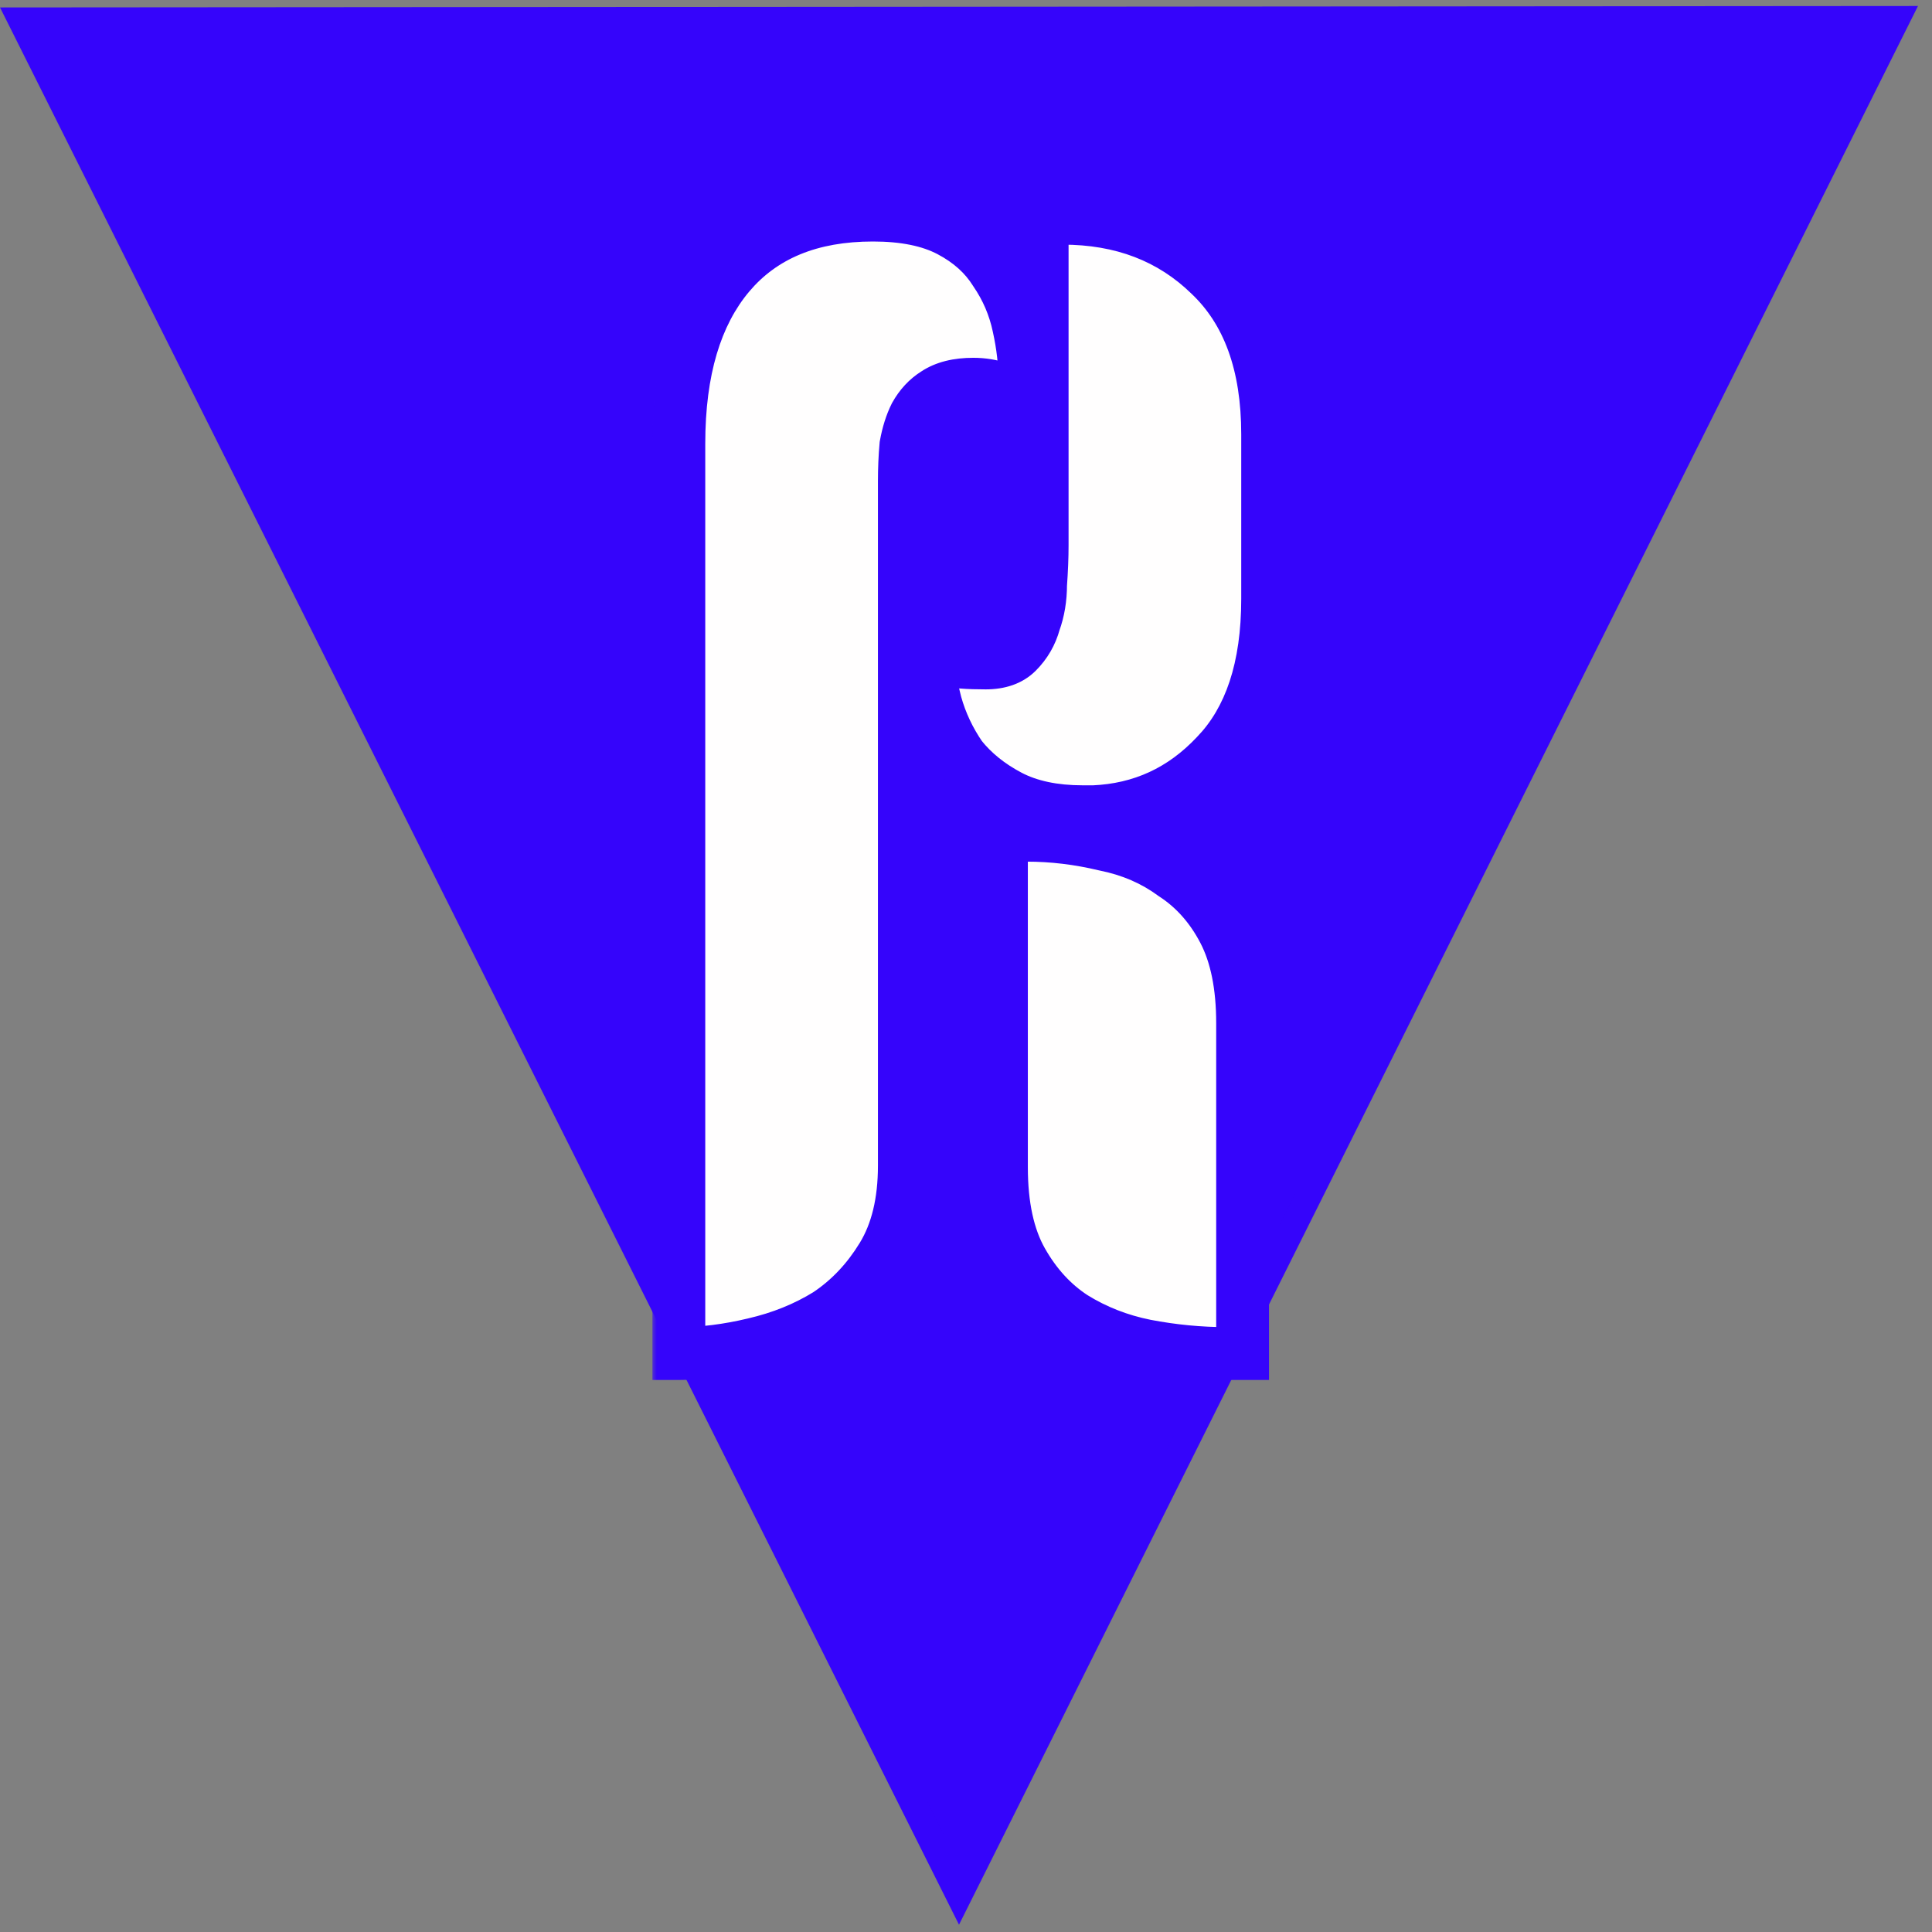 <svg width="167" height="167" viewBox="0 0 167 167" fill="none" xmlns="http://www.w3.org/2000/svg">
<rect x="0" y="0" width="167" height="167" fill="#808080" stroke="none"/>
<g clip-path="url(#clip0_3_11)">
<g clip-path="url(#clip1_3_11)">
<path d="M1.847 1.784L163.941 1.661L82.895 163.818L1.847 1.784Z" fill="#3504FB" stroke="#3504FB" stroke-width="2.283"/>
<mask id="path-2-outside-1_3_11" maskUnits="userSpaceOnUse" x="56.261" y="16" width="56" height="104" fill="black">
<rect fill="white" x="56.261" y="16" width="56" height="104"/>
<path d="M78.171 100.757C78.171 103.915 77.539 106.532 76.276 108.608C75.012 110.683 73.433 112.353 71.538 113.616C69.643 114.789 67.522 115.646 65.176 116.188C62.92 116.729 60.754 117 58.679 117V38.355C58.679 32.038 60.123 27.165 63.01 23.736C65.898 20.307 70.049 18.592 75.463 18.592C78.171 18.592 80.382 19.044 82.096 19.946C83.811 20.848 85.119 22.021 86.022 23.465C87.014 24.909 87.691 26.488 88.052 28.203C88.413 29.827 88.594 31.407 88.594 32.941C88.594 33.753 88.503 34.339 88.323 34.7C87.15 33.708 85.751 33.211 84.127 33.211C82.773 33.211 81.69 33.482 80.878 34.023C80.156 34.475 79.569 35.106 79.118 35.919C78.757 36.641 78.487 37.498 78.306 38.49C78.216 39.483 78.171 40.521 78.171 41.604V100.757ZM90.082 18.863H91.842C96.986 18.863 101.227 20.487 104.566 23.736C107.905 26.895 109.575 31.497 109.575 37.543V51.756C109.575 57.712 108.086 62.224 105.108 65.292C102.22 68.36 98.701 69.984 94.549 70.165H93.602C91.075 70.165 88.954 69.714 87.24 68.811C85.525 67.909 84.127 66.781 83.044 65.427C82.051 63.983 81.329 62.449 80.878 60.825C80.427 59.111 80.201 57.441 80.201 55.817C80.833 56.358 81.419 56.764 81.961 57.035C82.502 57.215 83.585 57.306 85.21 57.306C86.383 57.306 87.285 56.99 87.917 56.358C88.639 55.636 89.135 54.779 89.406 53.786C89.767 52.794 89.947 51.711 89.947 50.538C90.037 49.274 90.082 48.146 90.082 47.154V18.863ZM107.409 117H106.055C103.709 117 101.363 116.774 99.016 116.323C96.76 115.872 94.685 115.06 92.79 113.887C90.985 112.714 89.496 111.089 88.323 109.014C87.15 106.938 86.563 104.231 86.563 100.892V72.195H88.729C90.985 72.195 93.241 72.466 95.497 73.008C97.753 73.459 99.738 74.316 101.453 75.579C103.258 76.753 104.702 78.377 105.784 80.452C106.867 82.528 107.409 85.19 107.409 88.439V117Z"/>
</mask>
<path d="M78.171 100.757C78.171 103.915 77.539 106.532 76.276 108.608C75.012 110.683 73.433 112.353 71.538 113.616C69.643 114.789 67.522 115.646 65.176 116.188C62.92 116.729 60.754 117 58.679 117V38.355C58.679 32.038 60.123 27.165 63.01 23.736C65.898 20.307 70.049 18.592 75.463 18.592C78.171 18.592 80.382 19.044 82.096 19.946C83.811 20.848 85.119 22.021 86.022 23.465C87.014 24.909 87.691 26.488 88.052 28.203C88.413 29.827 88.594 31.407 88.594 32.941C88.594 33.753 88.503 34.339 88.323 34.7C87.15 33.708 85.751 33.211 84.127 33.211C82.773 33.211 81.69 33.482 80.878 34.023C80.156 34.475 79.569 35.106 79.118 35.919C78.757 36.641 78.487 37.498 78.306 38.49C78.216 39.483 78.171 40.521 78.171 41.604V100.757ZM90.082 18.863H91.842C96.986 18.863 101.227 20.487 104.566 23.736C107.905 26.895 109.575 31.497 109.575 37.543V51.756C109.575 57.712 108.086 62.224 105.108 65.292C102.22 68.36 98.701 69.984 94.549 70.165H93.602C91.075 70.165 88.954 69.714 87.24 68.811C85.525 67.909 84.127 66.781 83.044 65.427C82.051 63.983 81.329 62.449 80.878 60.825C80.427 59.111 80.201 57.441 80.201 55.817C80.833 56.358 81.419 56.764 81.961 57.035C82.502 57.215 83.585 57.306 85.21 57.306C86.383 57.306 87.285 56.99 87.917 56.358C88.639 55.636 89.135 54.779 89.406 53.786C89.767 52.794 89.947 51.711 89.947 50.538C90.037 49.274 90.082 48.146 90.082 47.154V18.863ZM107.409 117H106.055C103.709 117 101.363 116.774 99.016 116.323C96.76 115.872 94.685 115.06 92.79 113.887C90.985 112.714 89.496 111.089 88.323 109.014C87.15 106.938 86.563 104.231 86.563 100.892V72.195H88.729C90.985 72.195 93.241 72.466 95.497 73.008C97.753 73.459 99.738 74.316 101.453 75.579C103.258 76.753 104.702 78.377 105.784 80.452C106.867 82.528 107.409 85.19 107.409 88.439V117Z" fill="#FFFEFE"/>
<path d="M76.276 108.608L74.325 107.42L74.325 107.42L76.276 108.608ZM71.538 113.616L72.74 115.557L72.772 115.537L72.805 115.516L71.538 113.616ZM65.176 116.188L64.663 113.963L64.653 113.965L64.643 113.968L65.176 116.188ZM58.679 117H56.395V119.283H58.679V117ZM63.01 23.736L64.757 25.207L64.757 25.207L63.01 23.736ZM82.096 19.946L81.033 21.966L81.033 21.966L82.096 19.946ZM86.022 23.465L84.085 24.675L84.112 24.718L84.14 24.759L86.022 23.465ZM88.052 28.203L85.818 28.673L85.82 28.686L85.823 28.698L88.052 28.203ZM88.323 34.7L86.848 36.443L89.066 38.32L90.365 35.721L88.323 34.7ZM80.878 34.023L82.088 35.96L82.117 35.942L82.144 35.923L80.878 34.023ZM79.118 35.919L77.122 34.81L77.098 34.853L77.076 34.898L79.118 35.919ZM78.306 38.49L76.06 38.082L76.041 38.182L76.032 38.284L78.306 38.49ZM90.082 18.863V16.58H87.799V18.863H90.082ZM104.566 23.736L102.974 25.372L102.985 25.384L102.997 25.395L104.566 23.736ZM105.108 65.292L103.469 63.702L103.457 63.714L103.445 63.727L105.108 65.292ZM94.549 70.165V72.448H94.599L94.649 72.446L94.549 70.165ZM87.24 68.811L86.177 70.832L86.177 70.832L87.24 68.811ZM83.044 65.427L81.162 66.721L81.209 66.789L81.261 66.854L83.044 65.427ZM80.878 60.825L78.67 61.406L78.674 61.421L78.678 61.436L80.878 60.825ZM80.201 55.817L81.687 54.083L77.918 50.852V55.817H80.201ZM81.961 57.035L80.94 59.077L81.085 59.15L81.239 59.201L81.961 57.035ZM89.406 53.786L87.26 53.006L87.228 53.095L87.203 53.185L89.406 53.786ZM89.947 50.538L87.67 50.375L87.664 50.456V50.538H89.947ZM107.409 117V119.283H109.692V117H107.409ZM99.016 116.323L98.569 118.562L98.577 118.564L98.585 118.565L99.016 116.323ZM92.79 113.887L91.545 115.801L91.567 115.815L91.588 115.828L92.79 113.887ZM88.323 109.014L90.311 107.89L90.311 107.89L88.323 109.014ZM86.563 72.195V69.912H84.28V72.195H86.563ZM95.497 73.008L94.964 75.228L95.007 75.238L95.049 75.246L95.497 73.008ZM101.453 75.579L100.098 77.418L100.152 77.457L100.209 77.494L101.453 75.579ZM105.784 80.452L107.809 79.396L107.809 79.396L105.784 80.452ZM78.171 100.757H75.888C75.888 103.619 75.315 105.795 74.325 107.42L76.276 108.608L78.226 109.795C79.763 107.269 80.454 104.211 80.454 100.757H78.171ZM76.276 108.608L74.325 107.42C73.223 109.231 71.871 110.65 70.272 111.716L71.538 113.616L72.805 115.516C74.995 114.055 76.801 112.135 78.226 109.795L76.276 108.608ZM71.538 113.616L70.336 111.675C68.67 112.706 66.785 113.473 64.663 113.963L65.176 116.188L65.689 118.413C68.26 117.819 70.616 116.872 72.74 115.557L71.538 113.616ZM65.176 116.188L64.643 113.968C62.541 114.472 60.555 114.717 58.679 114.717V117V119.283C60.953 119.283 63.298 118.986 65.709 118.408L65.176 116.188ZM58.679 117H60.962V38.355H58.679H56.395V117H58.679ZM58.679 38.355H60.962C60.962 32.359 62.334 28.084 64.757 25.207L63.01 23.736L61.264 22.265C57.911 26.247 56.395 31.718 56.395 38.355H58.679ZM63.01 23.736L64.757 25.207C67.12 22.4 70.569 20.875 75.463 20.875V18.592V16.309C69.529 16.309 64.675 18.214 61.264 22.265L63.01 23.736ZM75.463 18.592V20.875C77.939 20.875 79.75 21.291 81.033 21.966L82.096 19.946L83.16 17.925C81.013 16.796 78.402 16.309 75.463 16.309V18.592ZM82.096 19.946L81.033 21.966C82.44 22.707 83.425 23.619 84.085 24.675L86.022 23.465L87.958 22.255C86.813 20.424 85.181 18.99 83.16 17.925L82.096 19.946ZM86.022 23.465L84.14 24.759C84.962 25.954 85.519 27.254 85.818 28.673L88.052 28.203L90.286 27.733C89.863 25.723 89.067 23.864 87.903 22.172L86.022 23.465ZM88.052 28.203L85.823 28.698C86.151 30.174 86.31 31.587 86.31 32.941H88.594H90.877C90.877 31.227 90.675 29.481 90.281 27.708L88.052 28.203ZM88.594 32.941H86.31C86.31 33.27 86.292 33.497 86.269 33.642C86.245 33.801 86.228 33.785 86.281 33.679L88.323 34.7L90.365 35.721C90.796 34.859 90.877 33.818 90.877 32.941H88.594ZM88.323 34.7L89.798 32.957C88.188 31.595 86.258 30.928 84.127 30.928V33.211V35.495C85.244 35.495 86.112 35.82 86.848 36.443L88.323 34.7ZM84.127 33.211V30.928C82.491 30.928 80.918 31.253 79.611 32.124L80.878 34.023L82.144 35.923C82.462 35.711 83.055 35.495 84.127 35.495V33.211ZM80.878 34.023L79.668 32.087C78.589 32.762 77.744 33.691 77.122 34.81L79.118 35.919L81.114 37.027C81.395 36.521 81.723 36.188 82.088 35.96L80.878 34.023ZM79.118 35.919L77.076 34.898C76.598 35.854 76.27 36.927 76.06 38.082L78.306 38.49L80.552 38.899C80.703 38.068 80.917 37.427 81.16 36.94L79.118 35.919ZM78.306 38.49L76.032 38.284C75.935 39.351 75.888 40.458 75.888 41.604H78.171H80.454C80.454 40.584 80.496 39.615 80.58 38.697L78.306 38.49ZM78.171 41.604H75.888V100.757H78.171H80.454V41.604H78.171ZM90.082 18.863V21.146H91.842V18.863V16.58H90.082V18.863ZM91.842 18.863V21.146C96.459 21.146 100.107 22.583 102.974 25.372L104.566 23.736L106.158 22.1C102.347 18.391 97.513 16.58 91.842 16.58V18.863ZM104.566 23.736L102.997 25.395C105.749 27.998 107.291 31.917 107.291 37.543H109.575H111.858C111.858 31.076 110.061 25.791 106.135 22.077L104.566 23.736ZM109.575 37.543H107.291V51.756H109.575H111.858V37.543H109.575ZM109.575 51.756H107.291C107.291 57.354 105.894 61.203 103.469 63.702L105.108 65.292L106.746 66.882C110.277 63.244 111.858 58.069 111.858 51.756H109.575ZM105.108 65.292L103.445 63.727C100.959 66.369 97.998 67.73 94.45 67.884L94.549 70.165L94.649 72.446C99.403 72.239 103.481 70.352 106.77 66.857L105.108 65.292ZM94.549 70.165V67.882H93.602V70.165V72.448H94.549V70.165ZM93.602 70.165V67.882C91.337 67.882 89.606 67.476 88.303 66.791L87.24 68.811L86.177 70.832C88.303 71.951 90.814 72.448 93.602 72.448V70.165ZM87.24 68.811L88.303 66.791C86.834 66.018 85.691 65.082 84.827 64.001L83.044 65.427L81.261 66.854C82.562 68.48 84.217 69.8 86.177 70.832L87.24 68.811ZM83.044 65.427L84.925 64.134C84.07 62.89 83.459 61.585 83.078 60.214L80.878 60.825L78.678 61.436C79.2 63.313 80.032 65.077 81.162 66.721L83.044 65.427ZM80.878 60.825L83.086 60.244C82.68 58.702 82.484 57.228 82.484 55.817H80.201H77.918C77.918 57.654 78.173 59.519 78.67 61.406L80.878 60.825ZM80.201 55.817L78.715 57.55C79.44 58.171 80.182 58.698 80.94 59.077L81.961 57.035L82.982 54.993C82.656 54.83 82.226 54.545 81.687 54.083L80.201 55.817ZM81.961 57.035L81.239 59.201C82.186 59.517 83.637 59.589 85.21 59.589V57.306V55.022C84.433 55.022 83.825 55.001 83.369 54.963C83.142 54.944 82.969 54.922 82.844 54.901C82.712 54.879 82.668 54.864 82.683 54.869L81.961 57.035ZM85.21 57.306V59.589C86.791 59.589 88.35 59.154 89.531 57.973L87.917 56.358L86.302 54.744C86.22 54.825 85.974 55.022 85.21 55.022V57.306ZM87.917 56.358L89.531 57.973C90.536 56.967 91.234 55.76 91.609 54.387L89.406 53.786L87.203 53.185C87.036 53.798 86.741 54.305 86.302 54.744L87.917 56.358ZM89.406 53.786L91.551 54.566C92.013 53.298 92.23 51.947 92.23 50.538H89.947H87.664C87.664 51.474 87.52 52.29 87.26 53.006L89.406 53.786ZM89.947 50.538L92.225 50.7C92.318 49.397 92.366 48.213 92.366 47.154H90.082H87.799C87.799 48.08 87.757 49.152 87.67 50.375L89.947 50.538ZM90.082 47.154H92.366V18.863H90.082H87.799V47.154H90.082ZM107.409 117V114.717H106.055V117V119.283H107.409V117ZM106.055 117V114.717C103.856 114.717 101.654 114.505 99.448 114.081L99.016 116.323L98.585 118.565C101.071 119.043 103.562 119.283 106.055 119.283V117ZM99.016 116.323L99.464 114.084C97.466 113.685 95.647 112.971 93.992 111.945L92.79 113.887L91.588 115.828C93.722 117.149 96.054 118.059 98.569 118.562L99.016 116.323ZM92.79 113.887L94.034 111.972C92.569 111.02 91.323 109.681 90.311 107.89L88.323 109.014L86.335 110.137C87.669 112.497 89.401 114.407 91.545 115.801L92.79 113.887ZM88.323 109.014L90.311 107.89C89.393 106.268 88.846 103.987 88.846 100.892H86.563H84.28C84.28 104.475 84.906 107.609 86.335 110.137L88.323 109.014ZM86.563 100.892H88.846V72.195H86.563H84.28V100.892H86.563ZM86.563 72.195V74.479H88.729V72.195V69.912H86.563V72.195ZM88.729 72.195V74.479C90.8 74.479 92.878 74.727 94.964 75.228L95.497 73.008L96.03 70.787C93.604 70.205 91.169 69.912 88.729 69.912V72.195ZM95.497 73.008L95.049 75.246C97.004 75.637 98.674 76.368 100.098 77.418L101.453 75.579L102.807 73.741C100.802 72.264 98.502 71.28 95.945 70.769L95.497 73.008ZM101.453 75.579L100.209 77.494C101.655 78.434 102.843 79.75 103.76 81.509L105.784 80.452L107.809 79.396C106.56 77.004 104.86 75.071 102.697 73.665L101.453 75.579ZM105.784 80.452L103.76 81.509C104.62 83.156 105.126 85.423 105.126 88.439H107.409H109.692C109.692 84.957 109.115 81.9 107.809 79.396L105.784 80.452ZM107.409 88.439H105.126V117H107.409H109.692V88.439H107.409Z" fill="#3504FB" mask="url(#path-2-outside-1_3_11)"/>
</g>
</g>
<defs>
<clipPath id="clip0_3_11">
<rect width="167" height="167" fill="white"/>
</clipPath>
<clipPath id="clip1_3_11">
<rect width="167" height="167" fill="white"/>
</clipPath>
</defs>
</svg>
